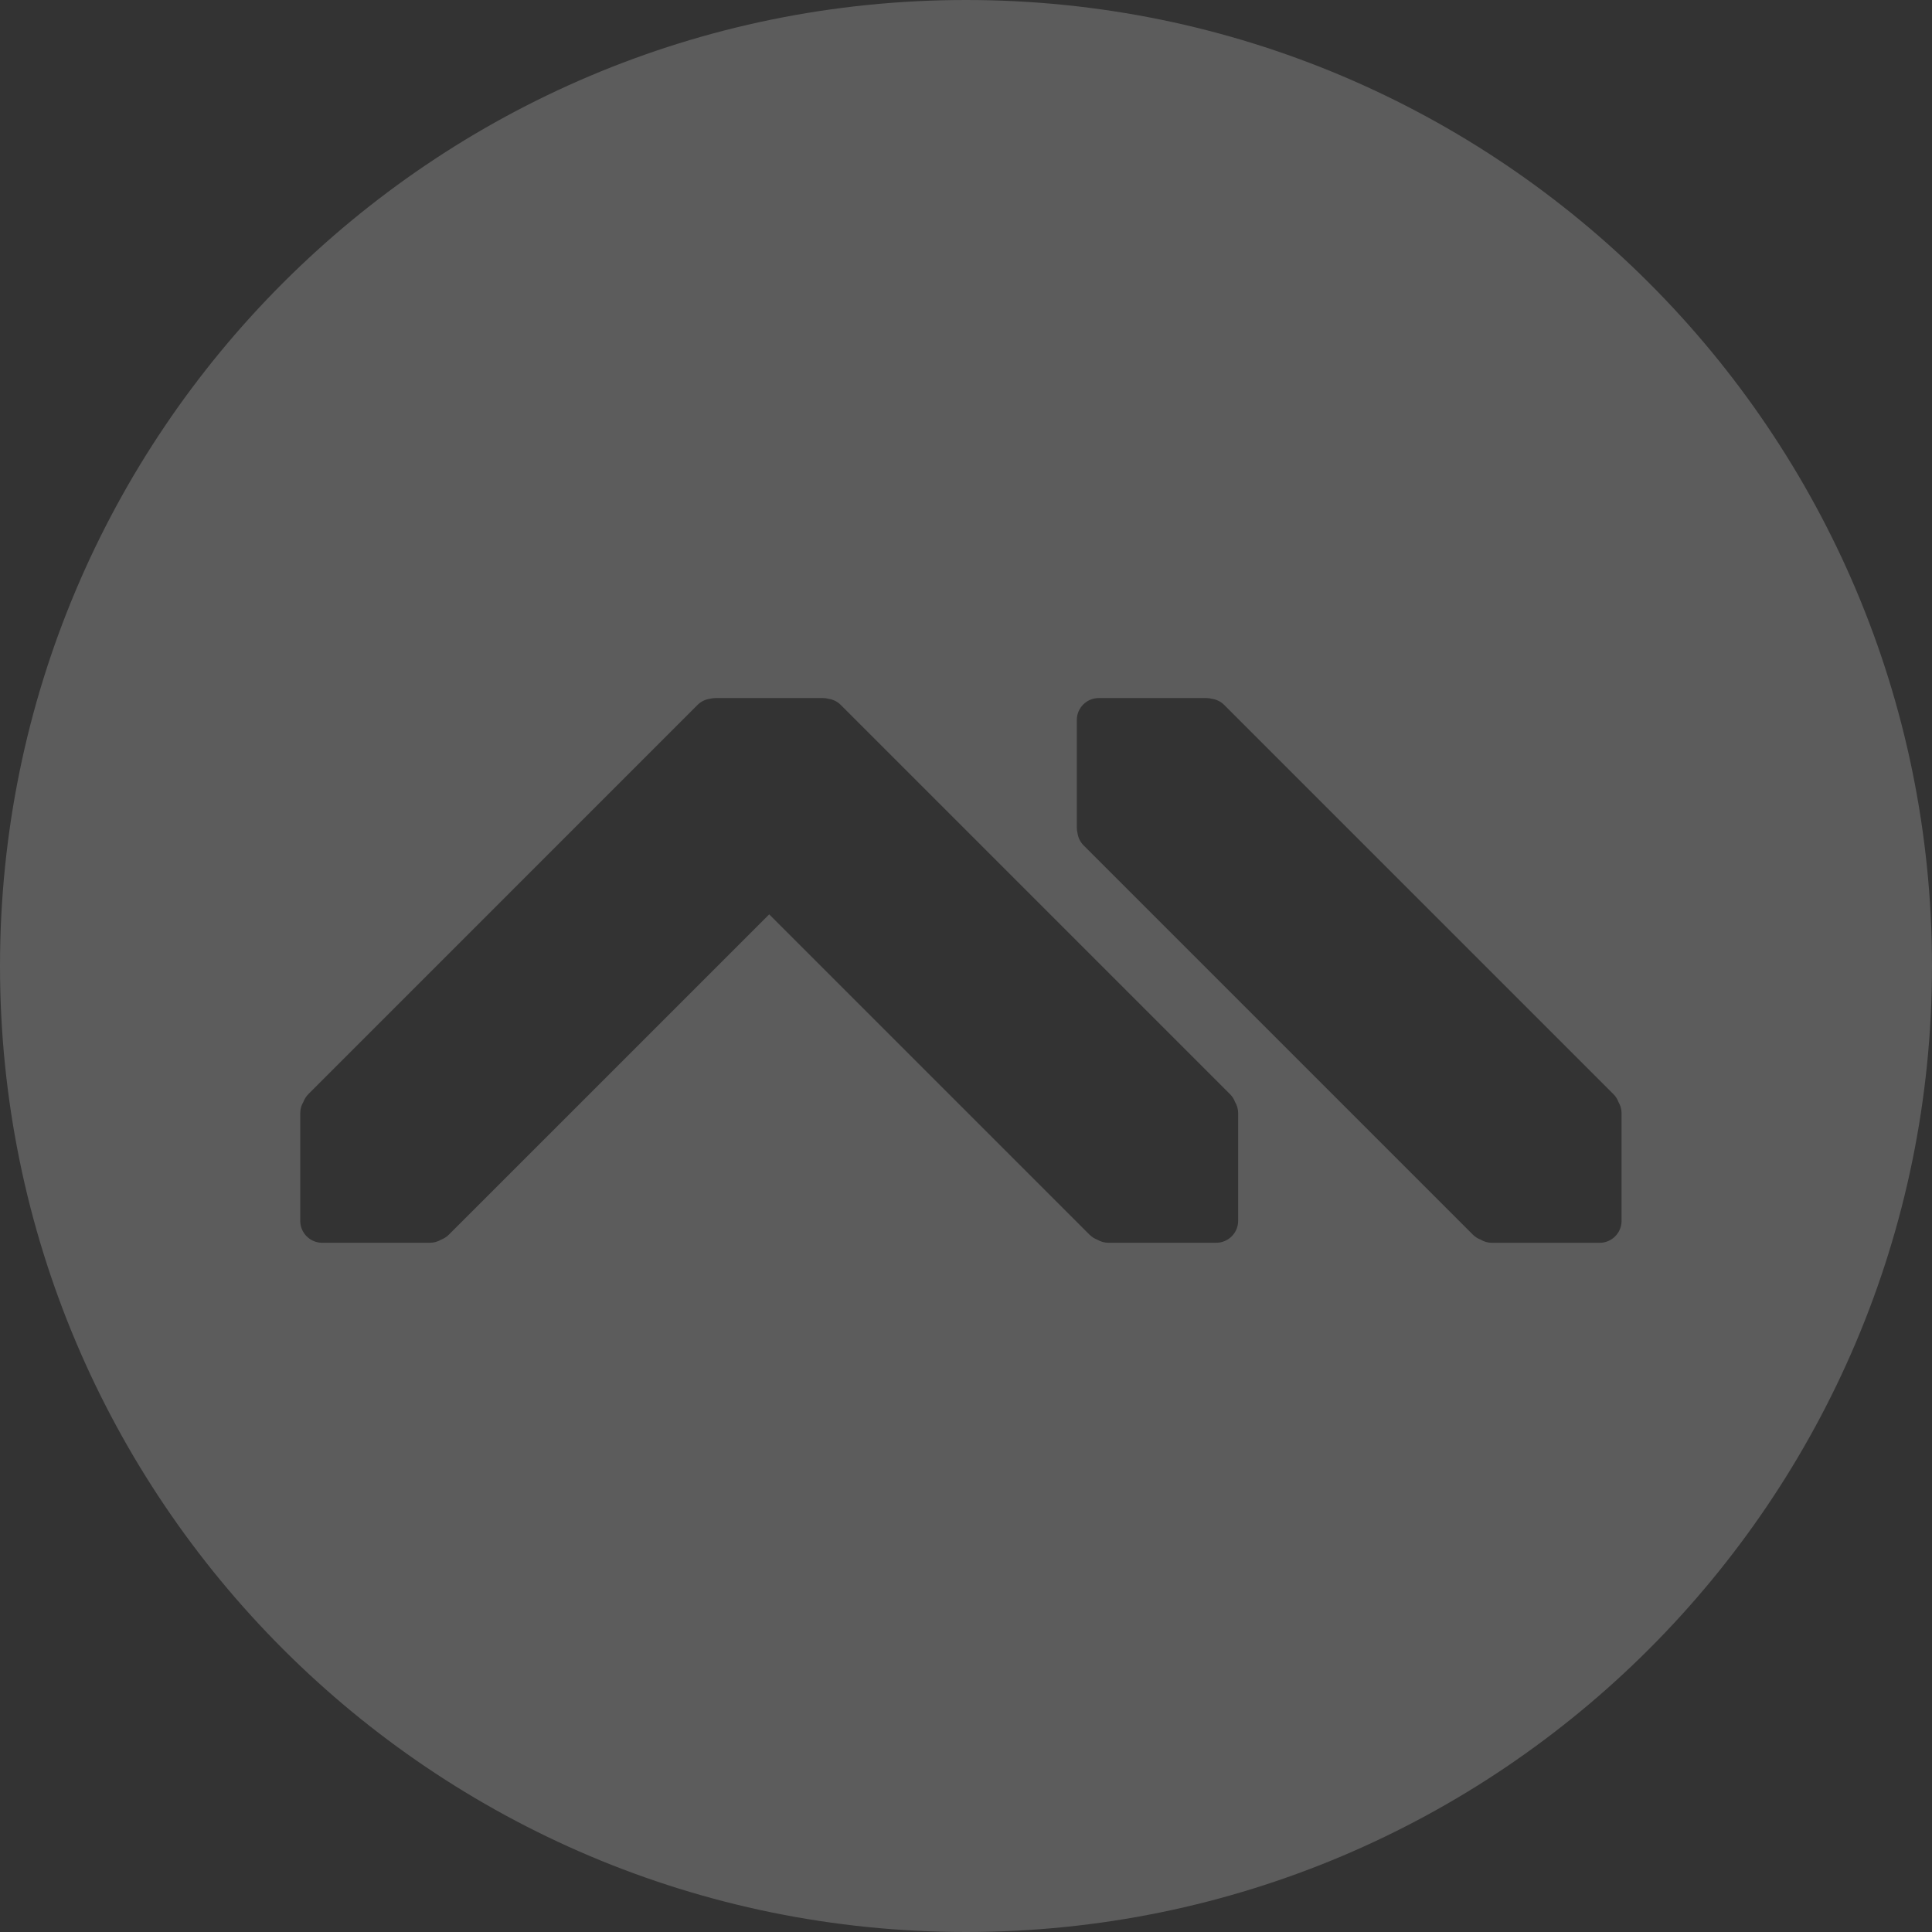 <svg width="44" height="44" viewBox="0 0 44 44" fill="none" xmlns="http://www.w3.org/2000/svg">
<rect x="0" y="0" width="44" height="44" fill="#333333" stroke="none"/>
<path opacity="0.2" fill-rule="evenodd" clip-rule="evenodd" d="M22 44C34.15 44 44 34.15 44 22C44 9.85 34.15 0 22 0C9.85 0 0 9.85 0 22C0 34.15 9.85 44 22 44ZM28.012 24.918L19.148 16.054C19.07 15.976 18.972 15.93 18.869 15.915C18.83 15.904 18.788 15.898 18.744 15.898H16.29C16.247 15.898 16.206 15.904 16.165 15.915C16.063 15.929 15.964 15.976 15.886 16.054L7.023 24.918C6.972 24.969 6.934 25.03 6.91 25.094C6.864 25.169 6.838 25.257 6.838 25.351V27.805C6.838 28.079 7.062 28.303 7.336 28.303H9.791C9.884 28.303 9.972 28.277 10.047 28.232C10.111 28.207 10.172 28.17 10.223 28.118L17.518 20.824L24.812 28.118C24.864 28.17 24.924 28.207 24.989 28.232C25.064 28.277 25.151 28.303 25.245 28.303H27.699C27.973 28.303 28.198 28.079 28.198 27.805V25.351C28.198 25.257 28.171 25.169 28.126 25.094C28.102 25.03 28.064 24.969 28.012 24.918ZM36.858 25.094C36.834 25.03 36.796 24.969 36.744 24.918L27.88 16.054C27.802 15.976 27.704 15.93 27.602 15.915C27.562 15.904 27.52 15.898 27.477 15.898H25.022C24.748 15.898 24.524 16.122 24.524 16.396V18.851C24.524 18.894 24.53 18.935 24.54 18.976C24.555 19.078 24.602 19.176 24.68 19.255L33.544 28.119C33.596 28.17 33.656 28.207 33.721 28.232C33.796 28.277 33.883 28.304 33.977 28.304H36.431C36.706 28.304 36.93 28.08 36.93 27.805V25.351C36.93 25.258 36.903 25.17 36.858 25.095L36.858 25.094Z" fill="white"/>
</svg>
